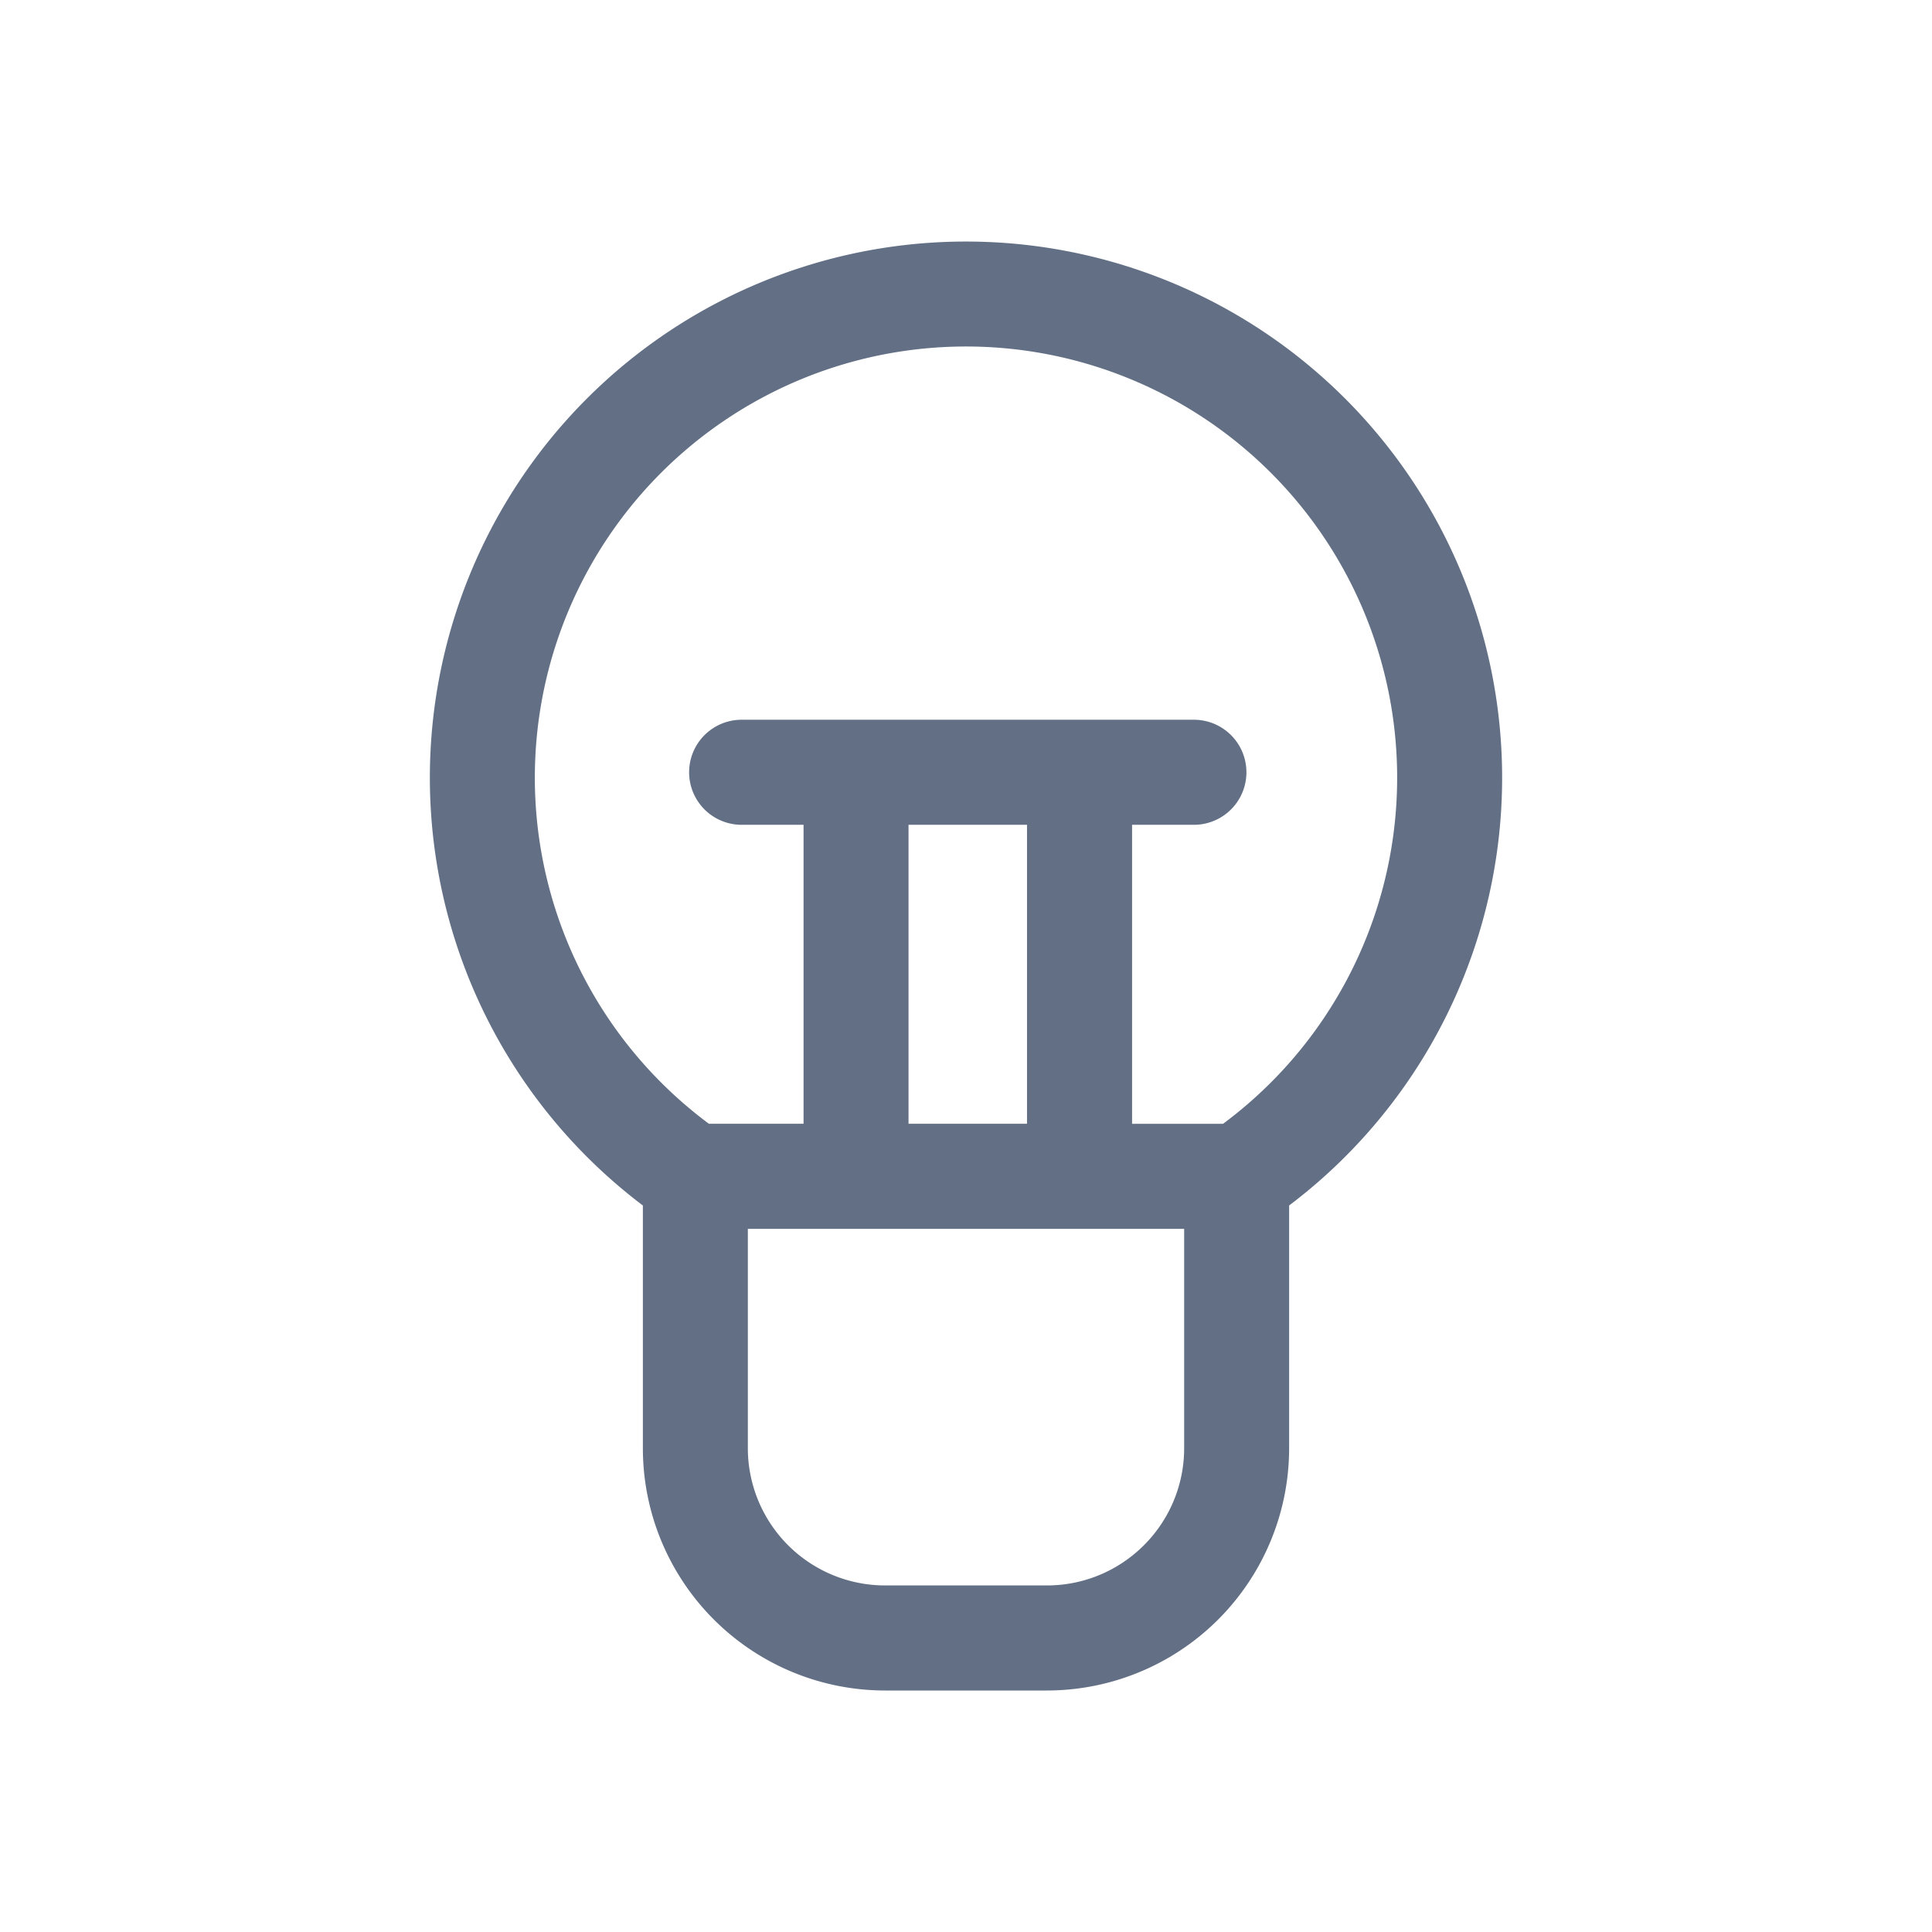 <svg viewBox="0 0 24 24" fill="none" xmlns="http://www.w3.org/2000/svg"><path fill-rule="evenodd" clip-rule="evenodd" d="M16.014 14.975v3.014A3.01 3.01 0 0113.004 21h-2.008a3.01 3.01 0 01-3.01-3.01v-3.015a6.66 6.66 0 118.028 0zm-6.724.29h5.42v2.724c0 .943-.764 1.706-1.706 1.706h-2.008A1.706 1.706 0 019.29 17.99v-2.724zm-.517-1.33l.033.025h1.176v-3.714h-.769a.652.652 0 010-1.305h5.618a.652.652 0 110 1.305h-.768v3.714h1.13l.034-.025a5.356 5.356 0 10-6.454 0zm3.985.025v-3.714h-1.472v3.714h1.472z" fill="#626F84"/></svg>
